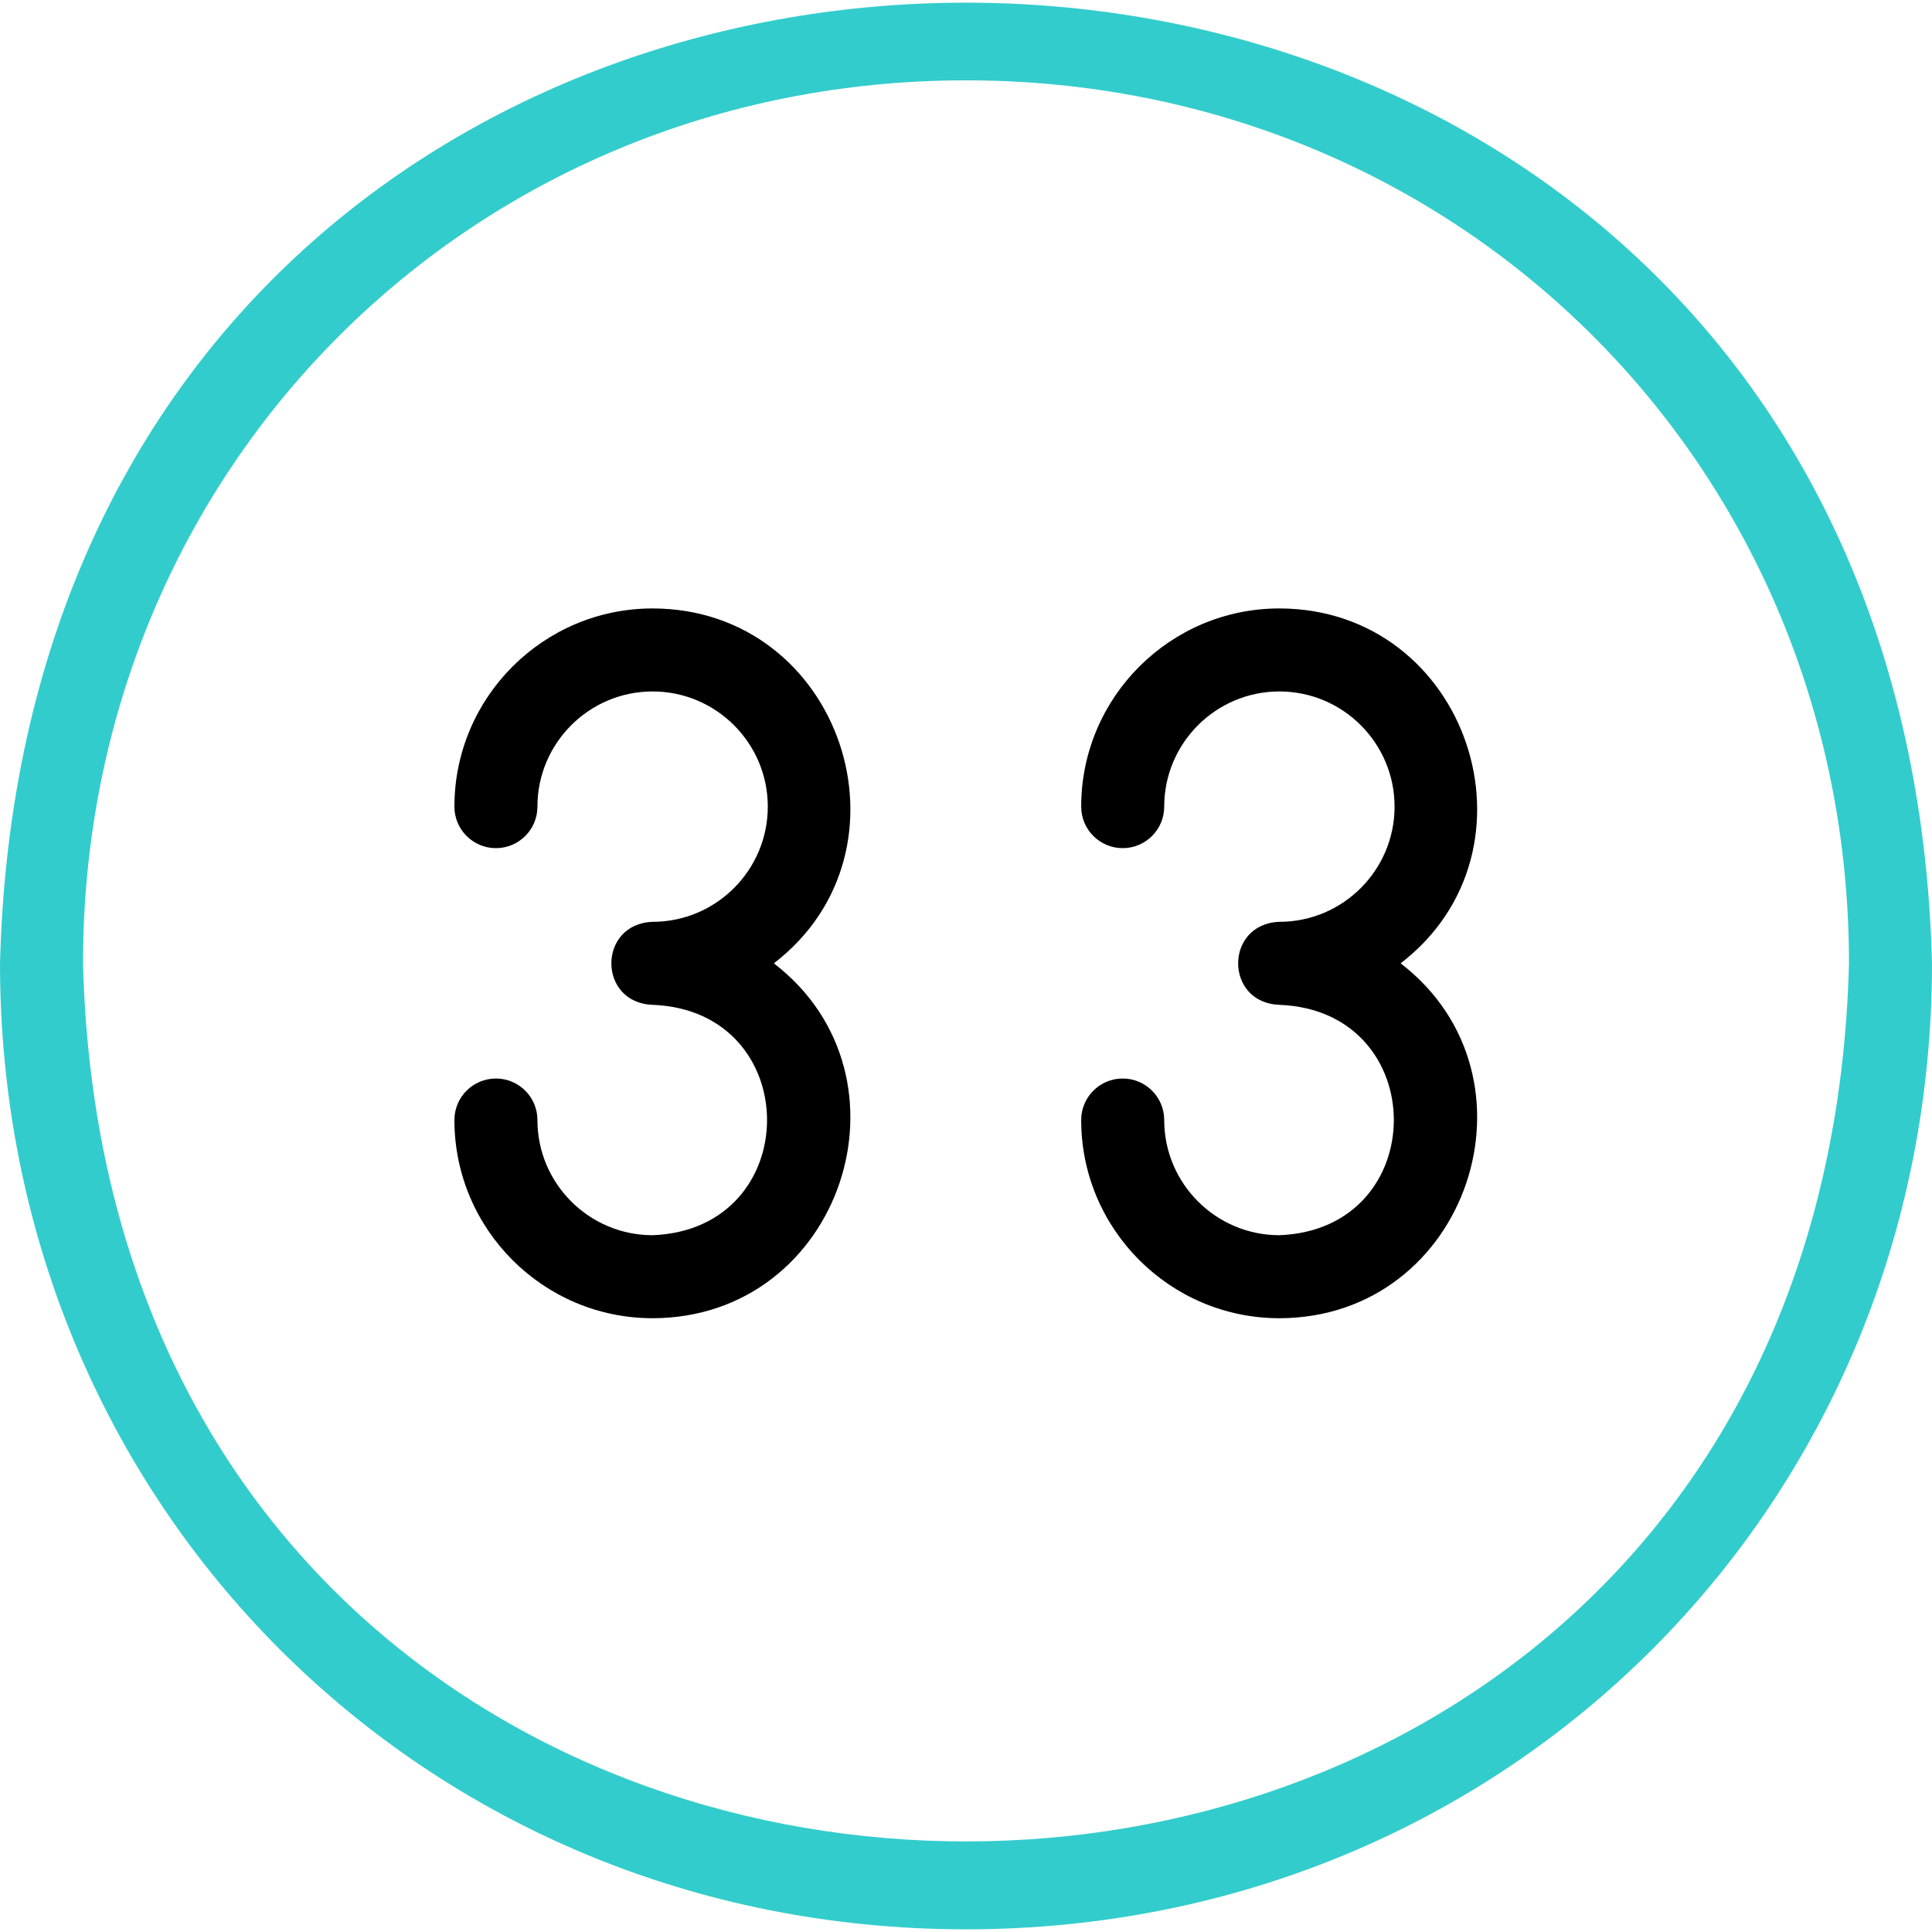 <svg id="Capa_1" enable-background="new 0 0 512 512" height="512" viewBox="0 0 512 512" width="512" xmlns="http://www.w3.org/2000/svg"><g id="_x33_3-32_1_"><path d="m256 511.292c-143.552 0-256-112.449-256-256 8.713-339.486 503.334-339.406 512 .004 0 143.547-112.448 255.996-256 255.996zm0-490c-131.215 0-234 102.785-234 234 7.965 310.312 460.078 310.238 468-.003 0-131.212-102.785-233.997-234-233.997z" fill="#3cc"/><path d="m339.051 349.343c-28.963 0-52.525-23.563-52.525-52.525 0-6.075 4.925-11 11-11s11 4.925 11 11c0 16.832 13.693 30.525 30.525 30.525 40.447-1.544 40.427-59.519 0-61.051-14.581-.543-14.567-21.464.001-22 16.832 0 30.525-13.694 30.525-30.525 0-16.832-13.693-30.525-30.525-30.525s-30.525 13.694-30.525 30.525c0 6.075-4.925 11-11 11s-11-4.925-11-11c0-28.962 23.562-52.525 52.525-52.525 50.041.092 71.285 63.948 32.131 94.051 39.161 30.108 17.893 93.97-32.132 94.05z"/><path d="m172.949 349.343c-28.963 0-52.525-23.563-52.525-52.525 0-6.075 4.925-11 11-11s11 4.925 11 11c0 16.832 13.693 30.525 30.525 30.525 40.447-1.544 40.427-59.519 0-61.051-14.581-.543-14.567-21.464.001-22 16.832 0 30.525-13.694 30.525-30.525 0-16.832-13.693-30.525-30.525-30.525s-30.525 13.694-30.525 30.525c0 6.075-4.925 11-11 11s-11-4.925-11-11c0-28.962 23.562-52.525 52.525-52.525 50.041.092 71.285 63.948 32.131 94.051 39.161 30.108 17.894 93.97-32.132 94.05z"/></g></svg>